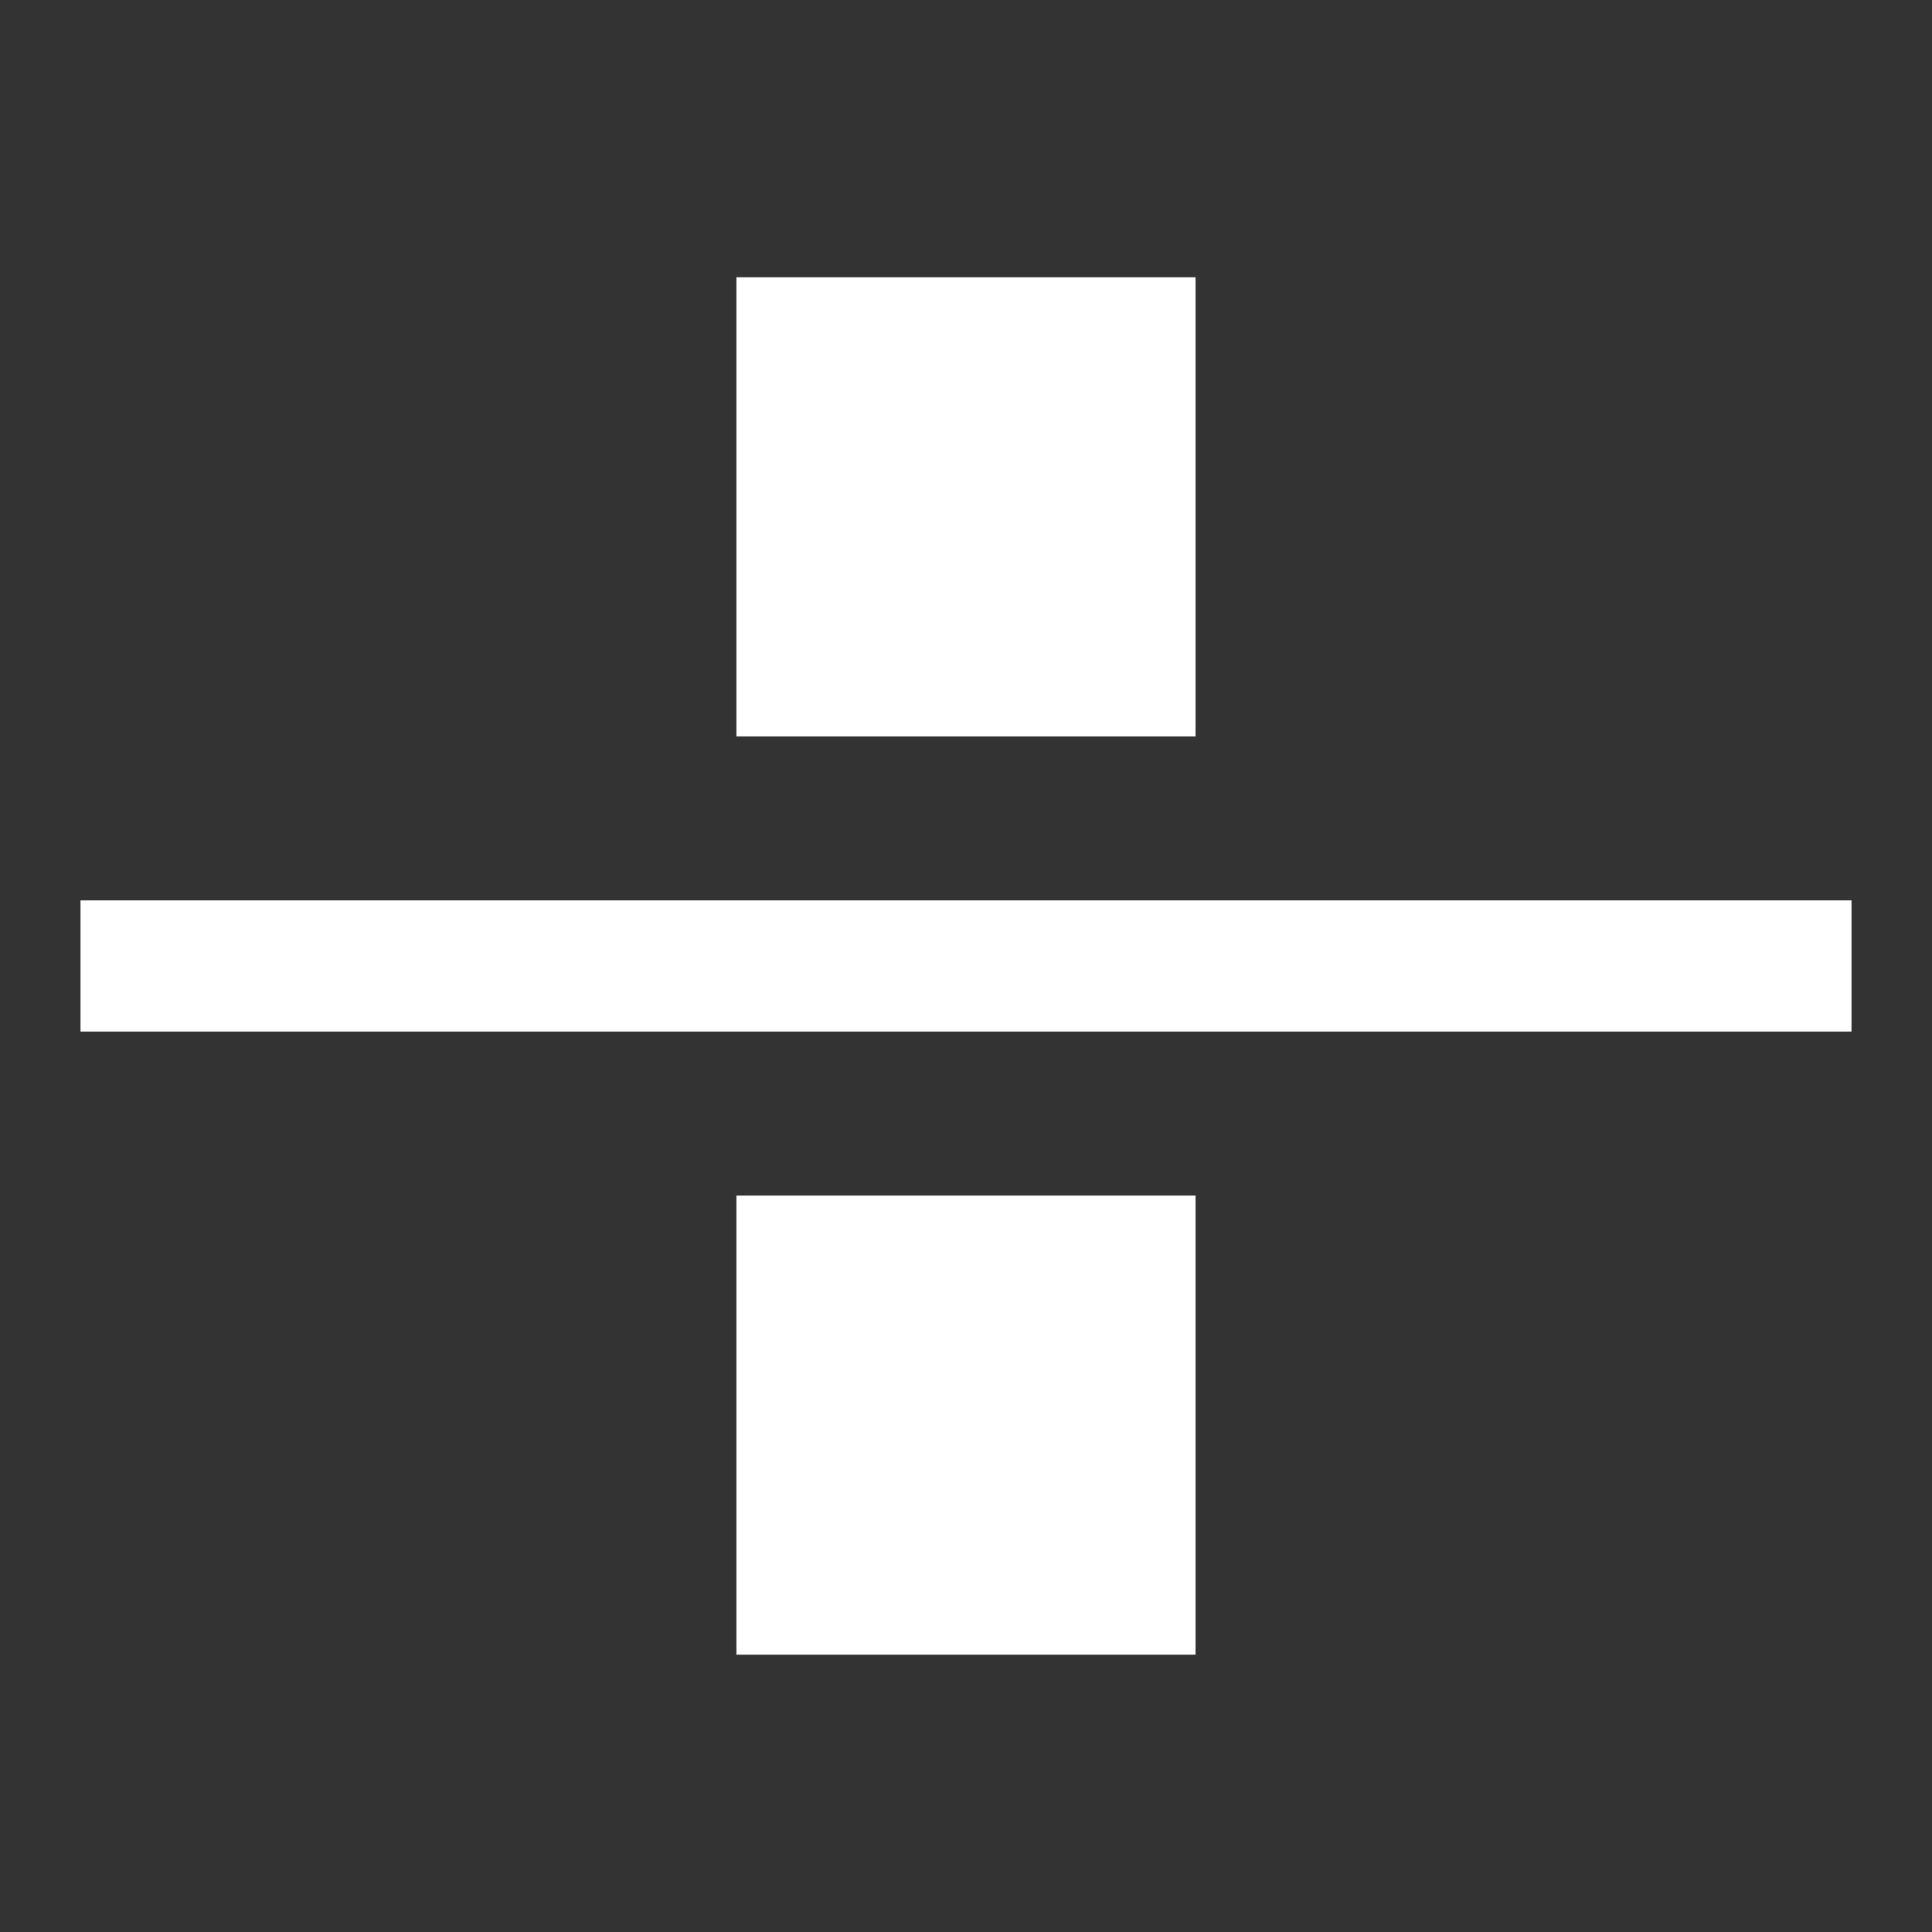 <?xml version="1.0" encoding="UTF-8"?>
<svg viewBox="0 0 48 48" xmlns="http://www.w3.org/2000/svg">
    <rect x="0" y="0" width="48" height="48" fill="#333333" stroke="none"/>
    <path d="m18.296 6.889h11.407v11.407h-11.407zm-16.296 15.481h44v3.259h-44zm16.296 7.333h11.407v11.407h-11.407z" fill="#fff"/>
</svg>

